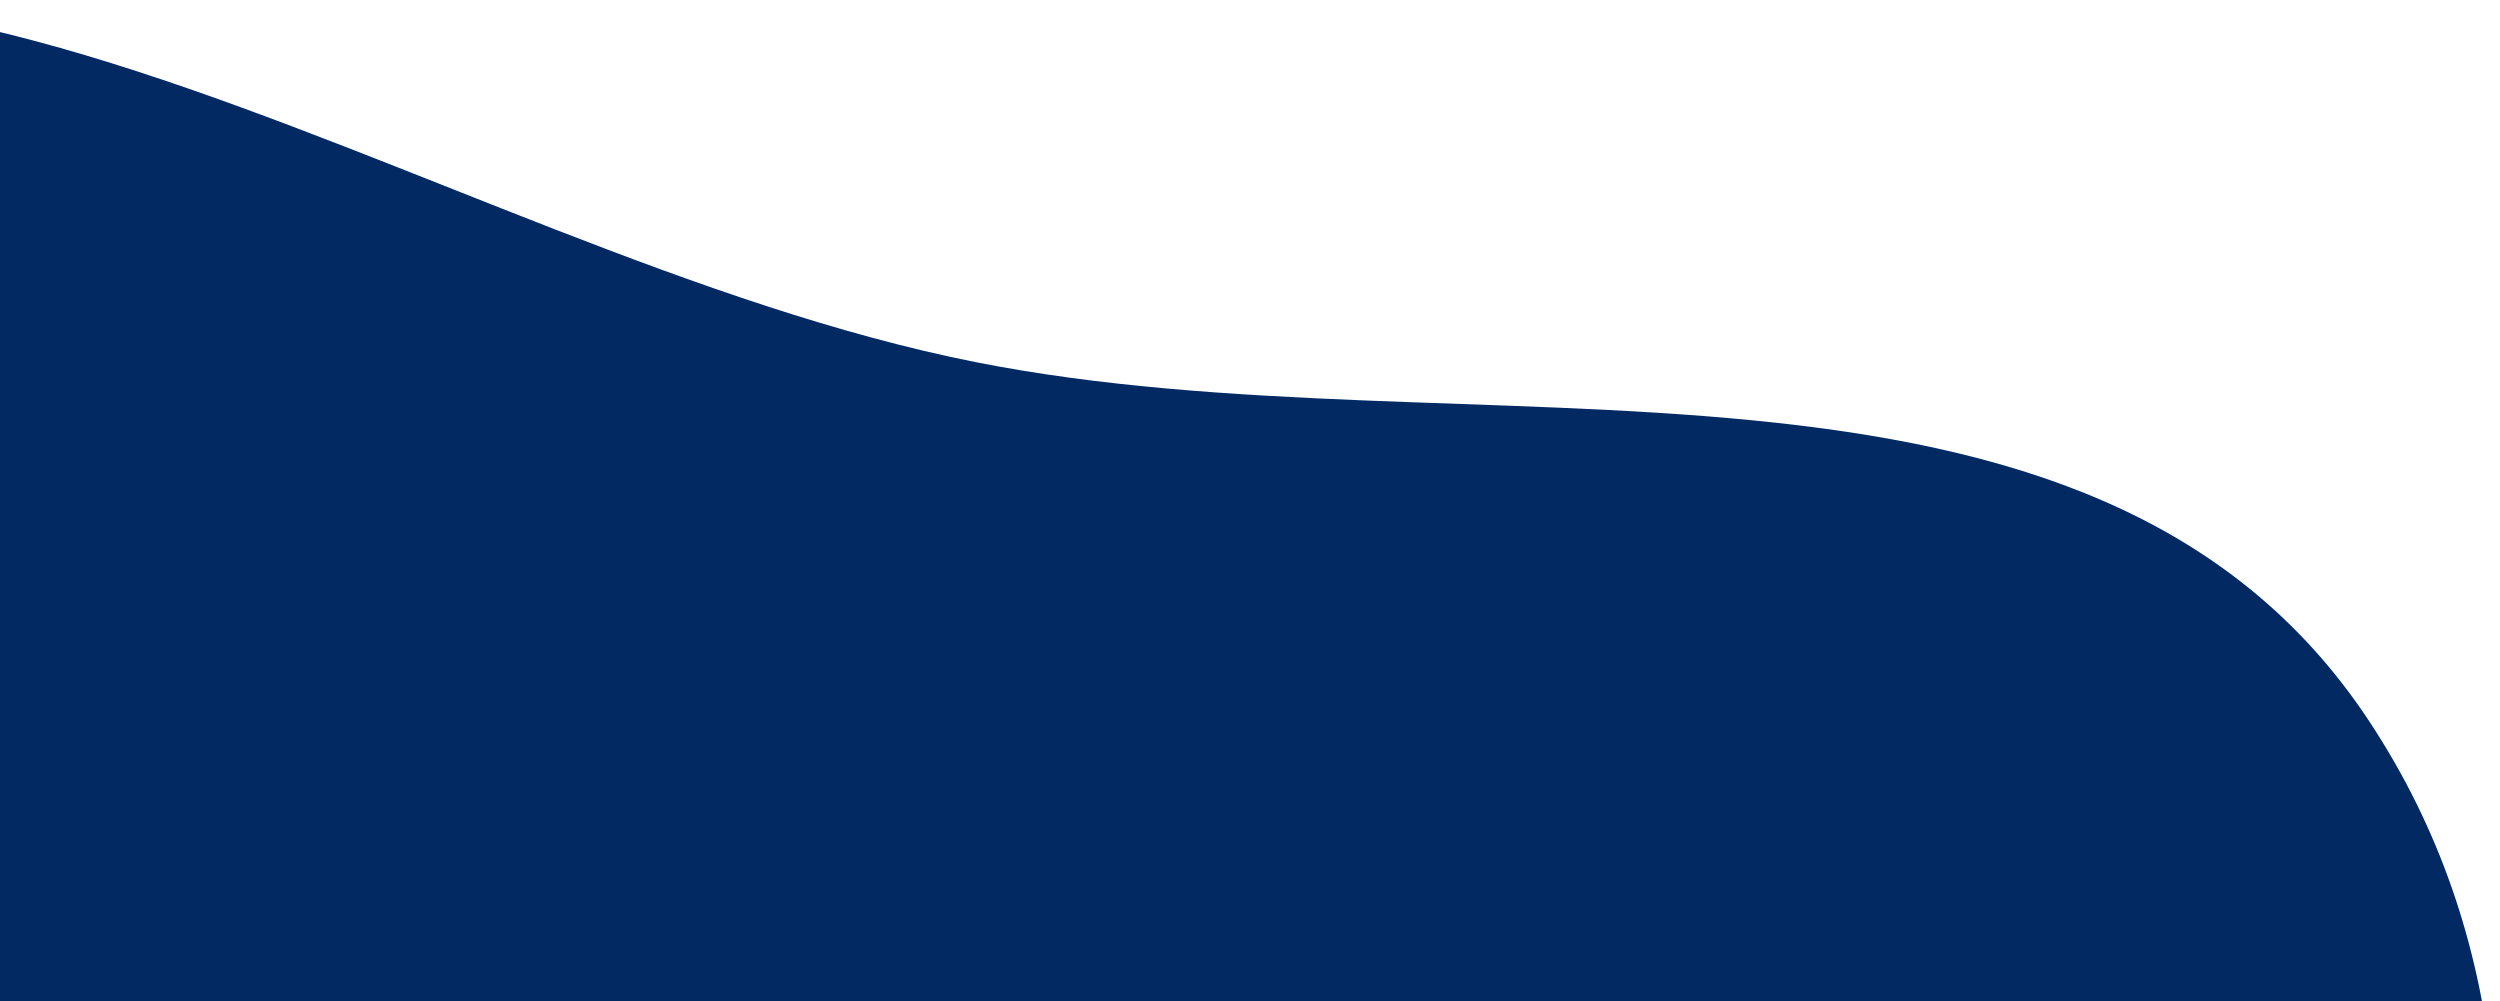 <svg width="437" height="175" viewBox="0 0 437 175" fill="none" xmlns="http://www.w3.org/2000/svg">
<g clip-path="url(#clip0)">
<path fill-rule="evenodd" clip-rule="evenodd" d="M414.082 125.986C463.98 201.446 420.623 300.436 381.146 381.833C346.252 453.779 288.932 508.209 214.515 537.464C130.804 570.374 32.926 598.229 -41.746 548.084C-116.777 497.697 -118.921 395.687 -130.149 306.007C-142.542 207.033 -185.169 85.137 -107.556 22.482C-30.864 -39.428 73.834 44.112 170.512 63.295C257.029 80.462 365.432 52.413 414.082 125.986Z" fill="#022961"/>
</g>
<defs>
<clipPath id="clip0">
<rect width="437" height="175" fill="white"/>
</clipPath>
</defs>
</svg>
